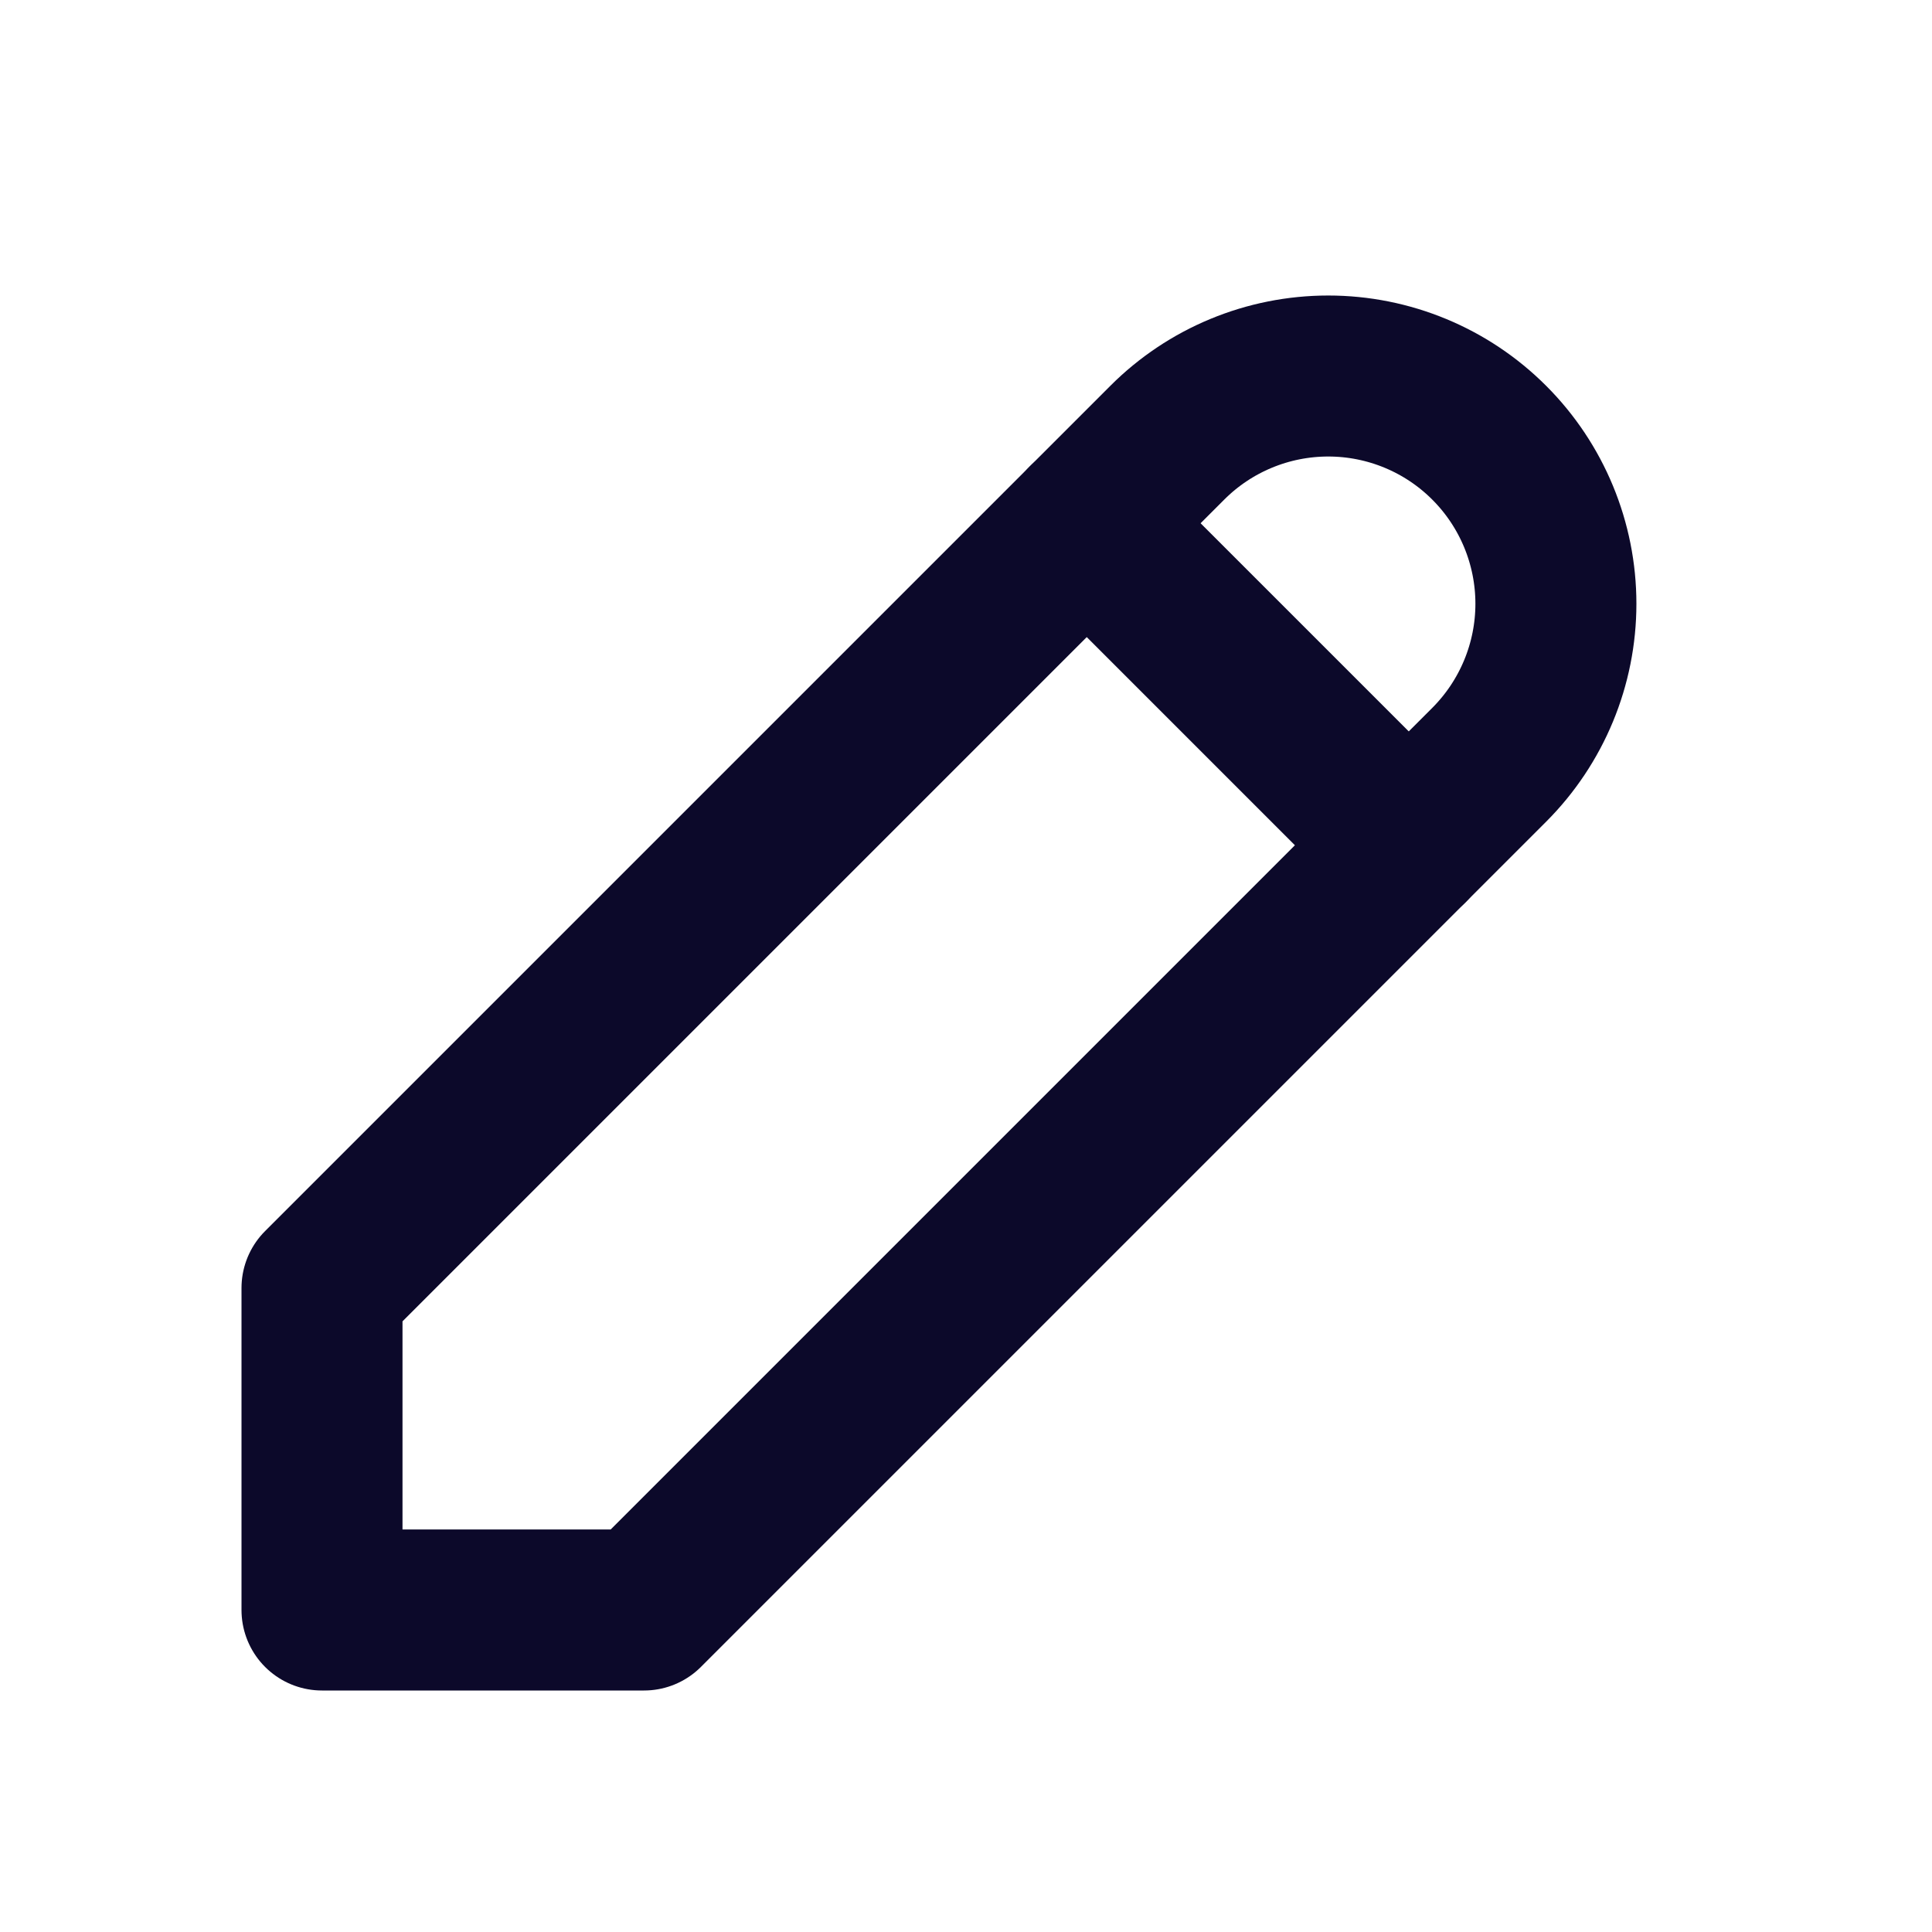 <svg width="24" height="24" viewBox="0 0 24 24" fill="none" xmlns="http://www.w3.org/2000/svg">
<g clip-path="url(#clip0_178_6749)">
<path d="M4 20H8L18.5 9.5C19.03 8.969 19.328 8.25 19.328 7.5C19.328 6.75 19.03 6.03 18.5 5.5C17.97 4.969 17.25 4.671 16.5 4.671C15.75 4.671 15.03 4.969 14.5 5.5L4 16V20Z" stroke="#0C092A" stroke-width="2" stroke-linecap="round" stroke-linejoin="round"/>
<path d="M13.5 6.5L17.5 10.5" stroke="#0C092A" stroke-width="2" stroke-linecap="round" stroke-linejoin="round"/>
</g>
<defs>
<clipPath id="clip0_178_6749">
<rect width="24" height="24" fill="white"/>
</clipPath>
</defs>
</svg>
